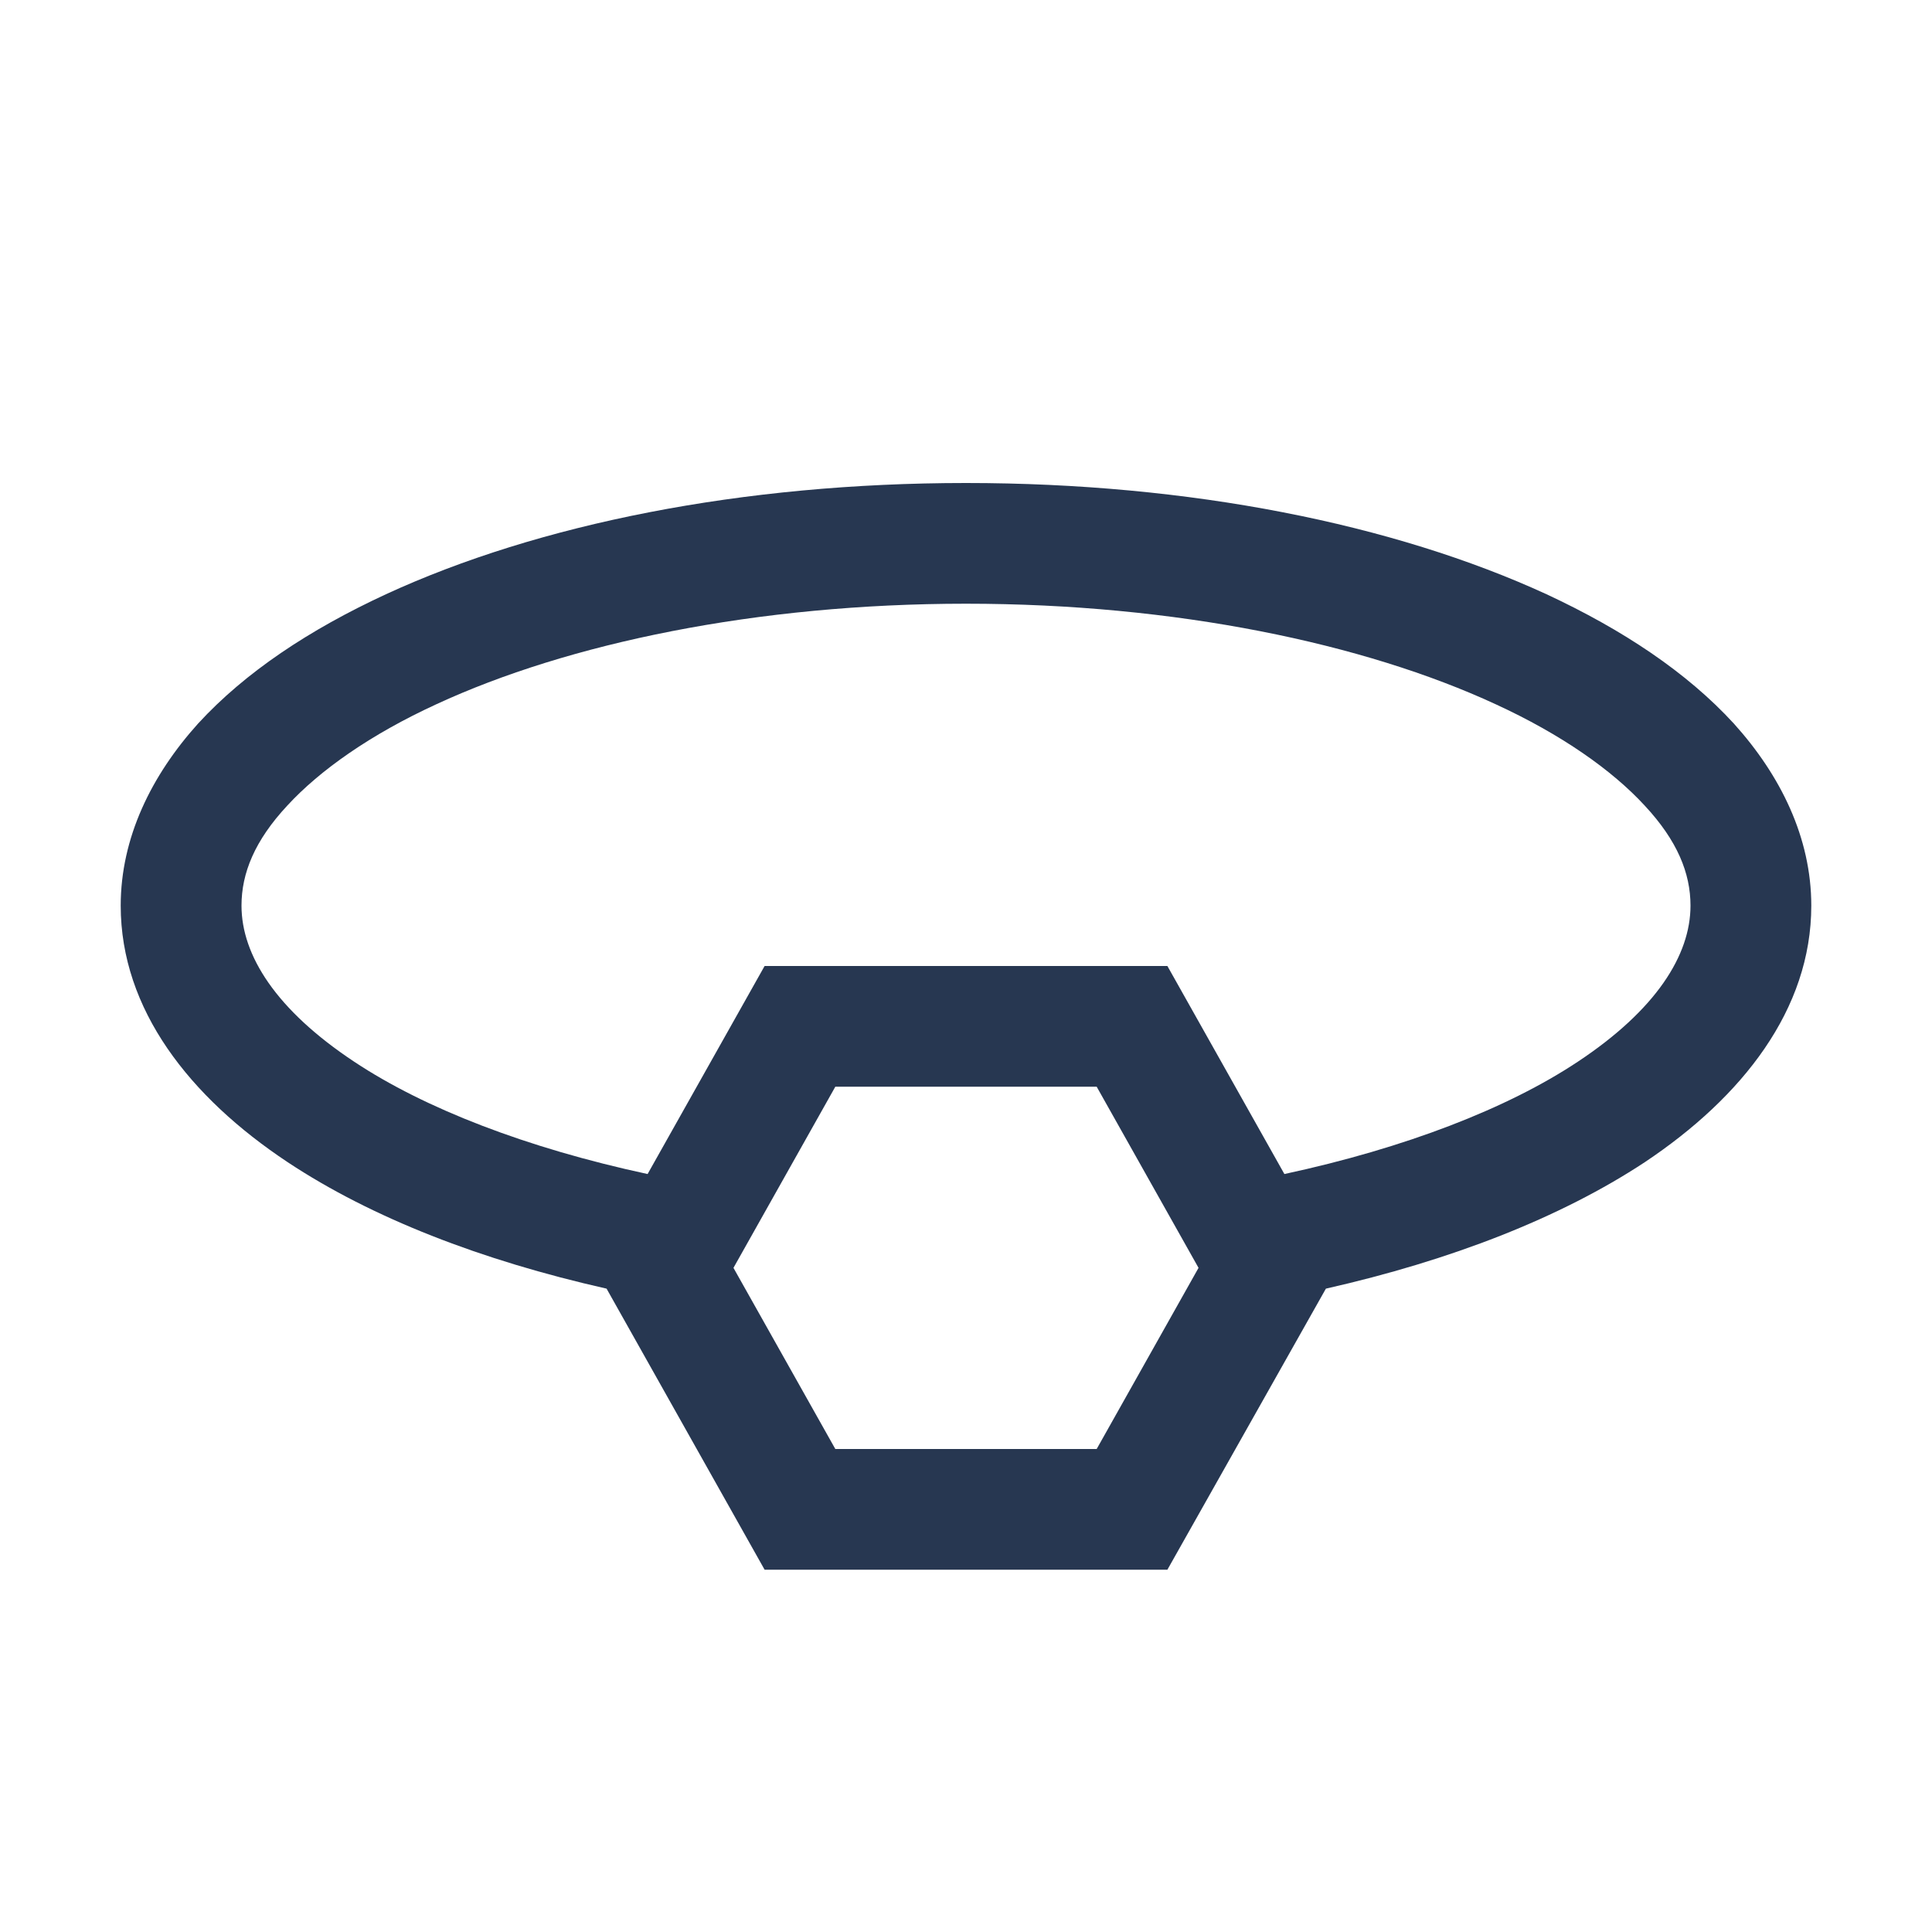 <svg width="25" height="25" viewBox="0 0 25 25" fill="none" xmlns="http://www.w3.org/2000/svg">
<path d="M12.5 6.25C9.601 6.25 6.964 6.781 4.993 7.69C4.004 8.148 3.174 8.698 2.563 9.363C1.959 10.034 1.562 10.84 1.562 11.719C1.562 13.062 2.454 14.197 3.723 15.039C4.81 15.759 6.226 16.309 7.849 16.675L9.894 20.312H15.106L17.157 16.675C18.774 16.309 20.19 15.759 21.283 15.039C22.546 14.197 23.438 13.062 23.438 11.719C23.438 10.84 23.041 10.034 22.436 9.363C21.826 8.698 20.996 8.148 20.013 7.69C18.036 6.781 15.399 6.25 12.5 6.25ZM12.5 7.812C15.21 7.812 17.651 8.325 19.354 9.113C20.203 9.503 20.862 9.967 21.283 10.425C21.704 10.877 21.875 11.298 21.875 11.719C21.875 12.36 21.429 13.068 20.416 13.739C19.507 14.343 18.182 14.856 16.62 15.192L15.106 12.5H9.894L8.38 15.192C6.818 14.856 5.493 14.343 4.584 13.739C3.571 13.068 3.125 12.36 3.125 11.719C3.125 11.298 3.296 10.877 3.717 10.425C4.138 9.967 4.797 9.503 5.646 9.113C7.349 8.325 9.79 7.812 12.5 7.812ZM10.809 14.062H14.191L15.509 16.406L14.191 18.75H10.809L9.491 16.406L10.809 14.062Z" fill="#273751"/>
</svg>
